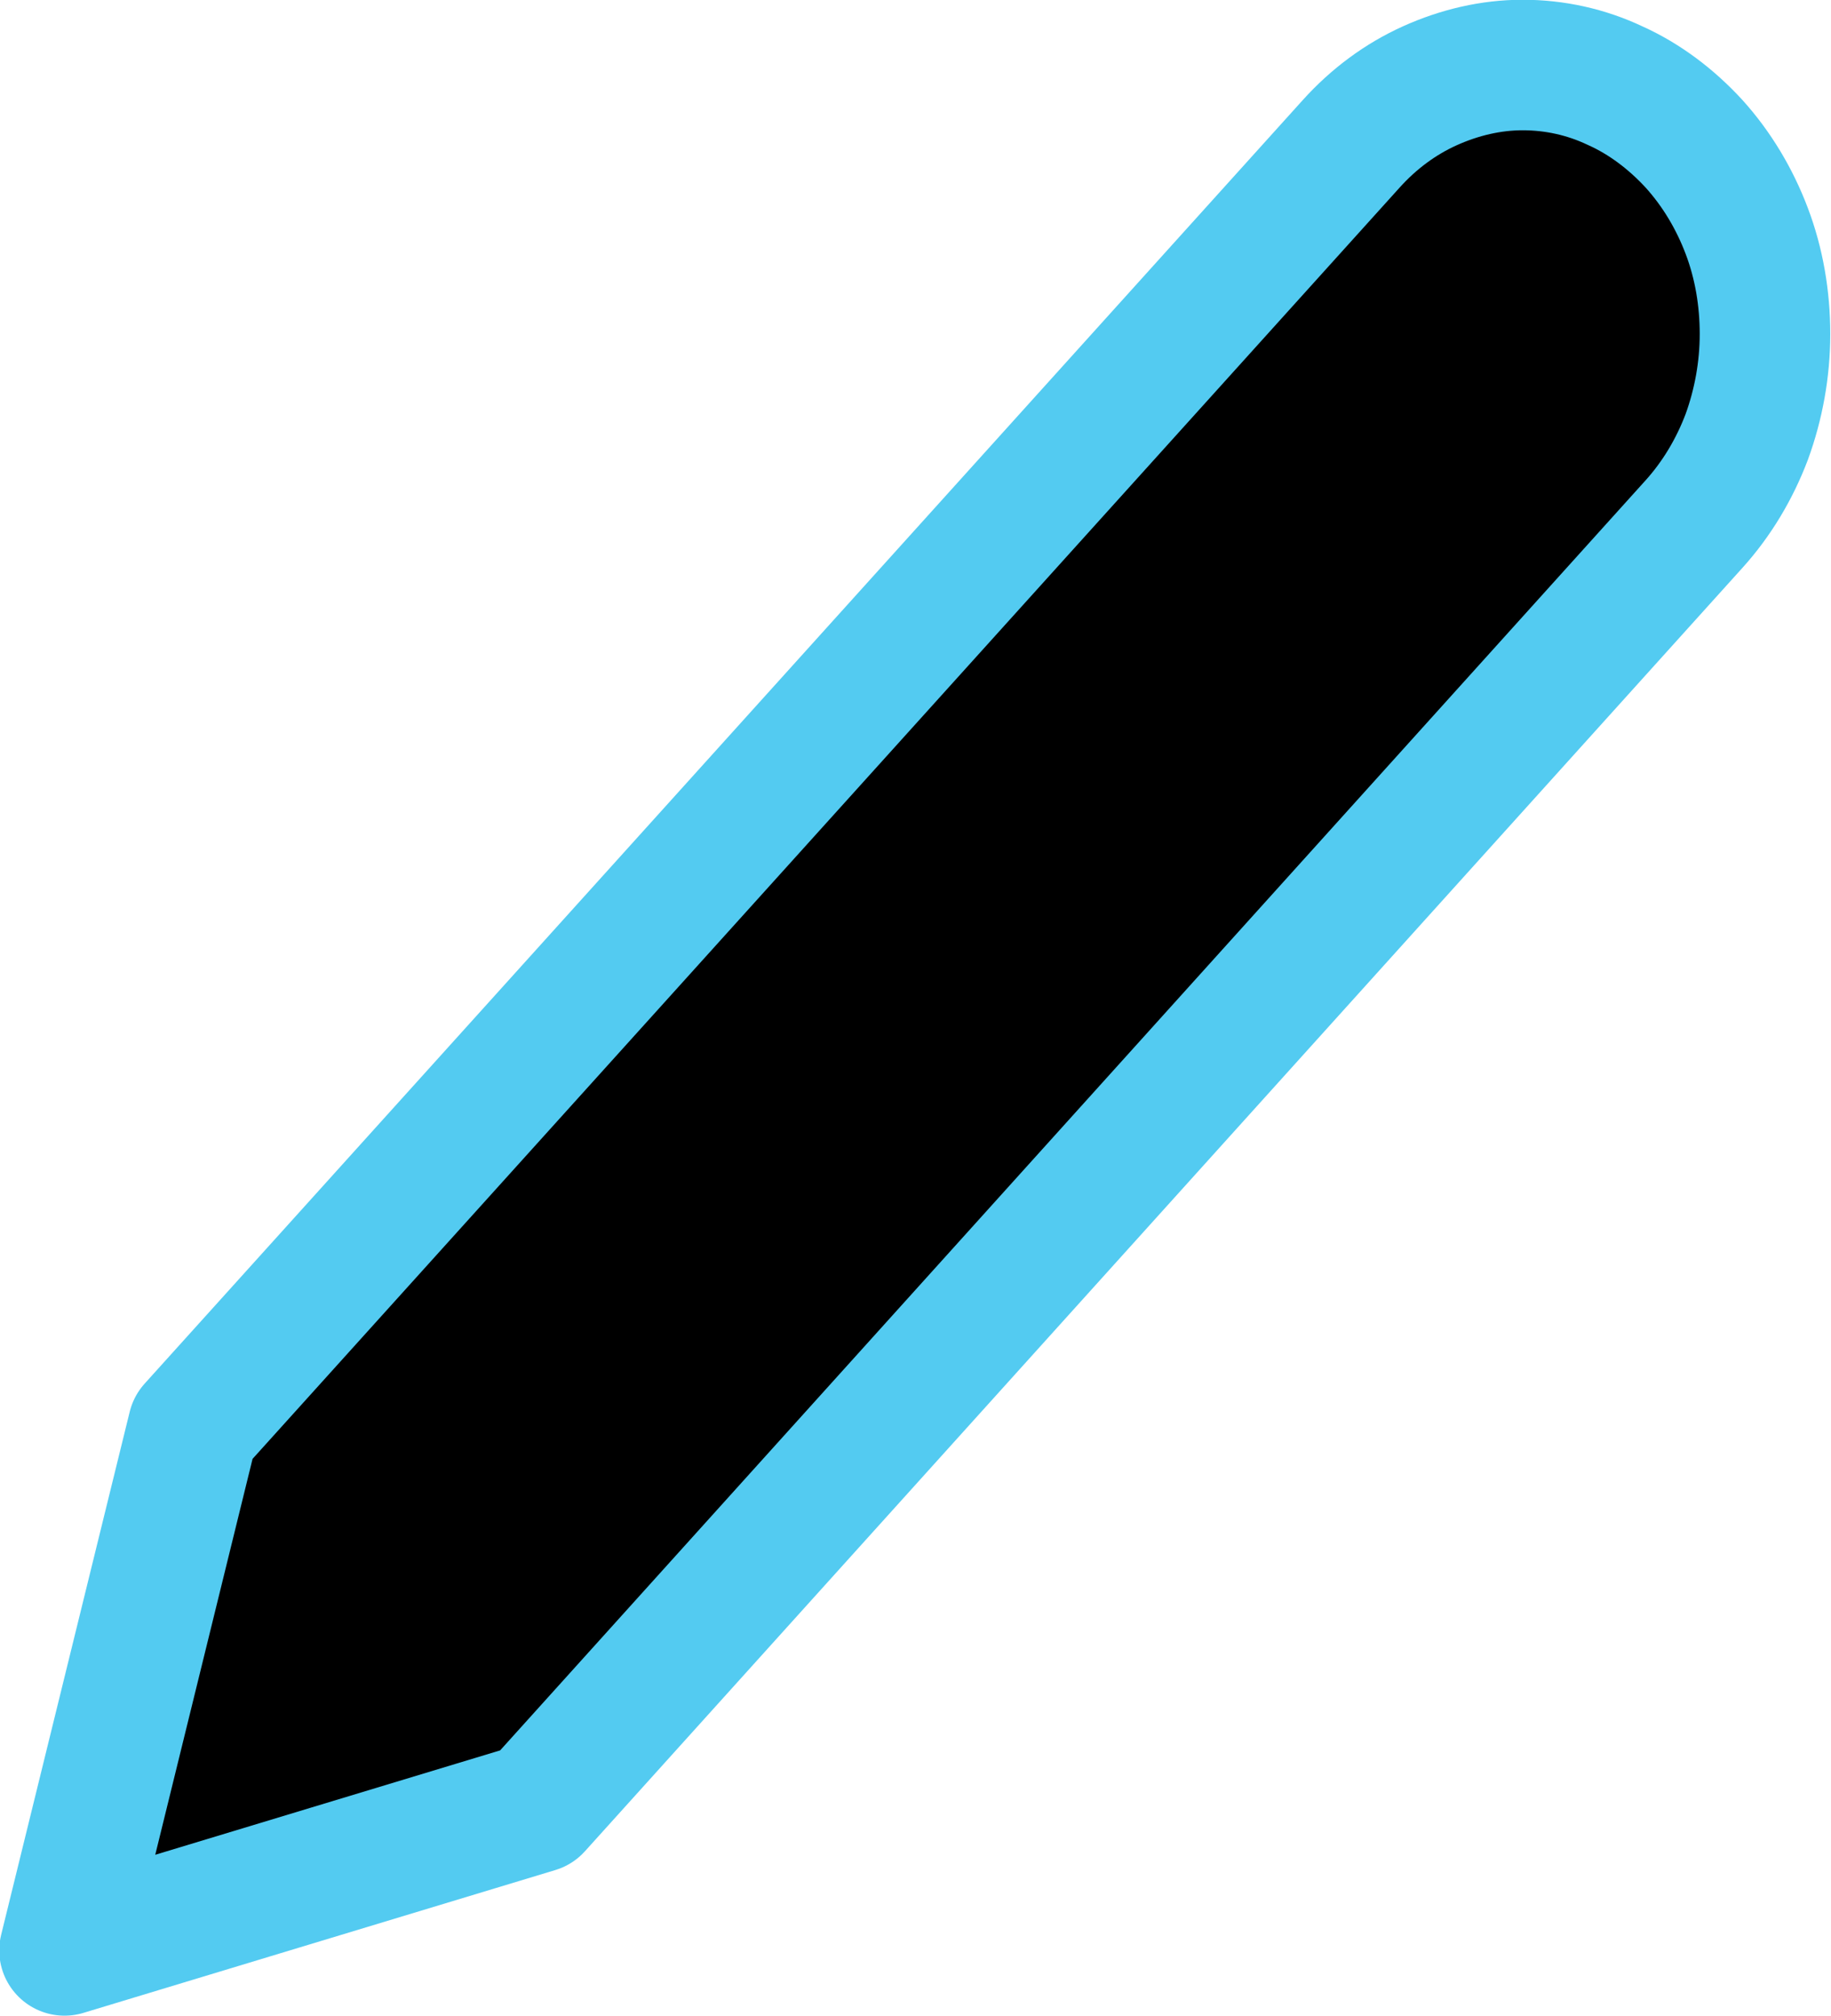 <?xml version="1.0" encoding="UTF-8" standalone="no"?>
<!-- Created with Inkscape (http://www.inkscape.org/) -->

<svg
   width="3.717mm"
   height="4.093mm"
   viewBox="0 0 3.717 4.093"
   version="1.1"
   id="svg5"
   xmlns="http://www.w3.org/2000/svg"
   xmlns:svg="http://www.w3.org/2000/svg">
  <defs
     id="defs2" />
  <g
     id="layer1"
     transform="translate(-55.5,-8.714)">
    <path
       d="m 58.243,9.006 c 0.046,-0.051 0.1,-0.091 0.16,-0.118 0.06,-0.027 0.124,-0.042 0.188,-0.042 0.065,0 0.129,0.014 0.188,0.042 0.06,0.027 0.114,0.068 0.16,0.118 0.046,0.051 0.082,0.111 0.107,0.177 0.025,0.066 0.037,0.137 0.037,0.209 0,0.072 -0.013,0.143 -0.037,0.209 -0.025,0.066 -0.061,0.126 -0.107,0.177 l -2.35,2.606 -0.958,0.29 0.261,-1.062 z"
       stroke="#53cbf1"
       stroke-linecap="round"
       stroke-linejoin="round"
       id="path1360"
       style="stroke-width:0.265" />
  </g>
</svg>
